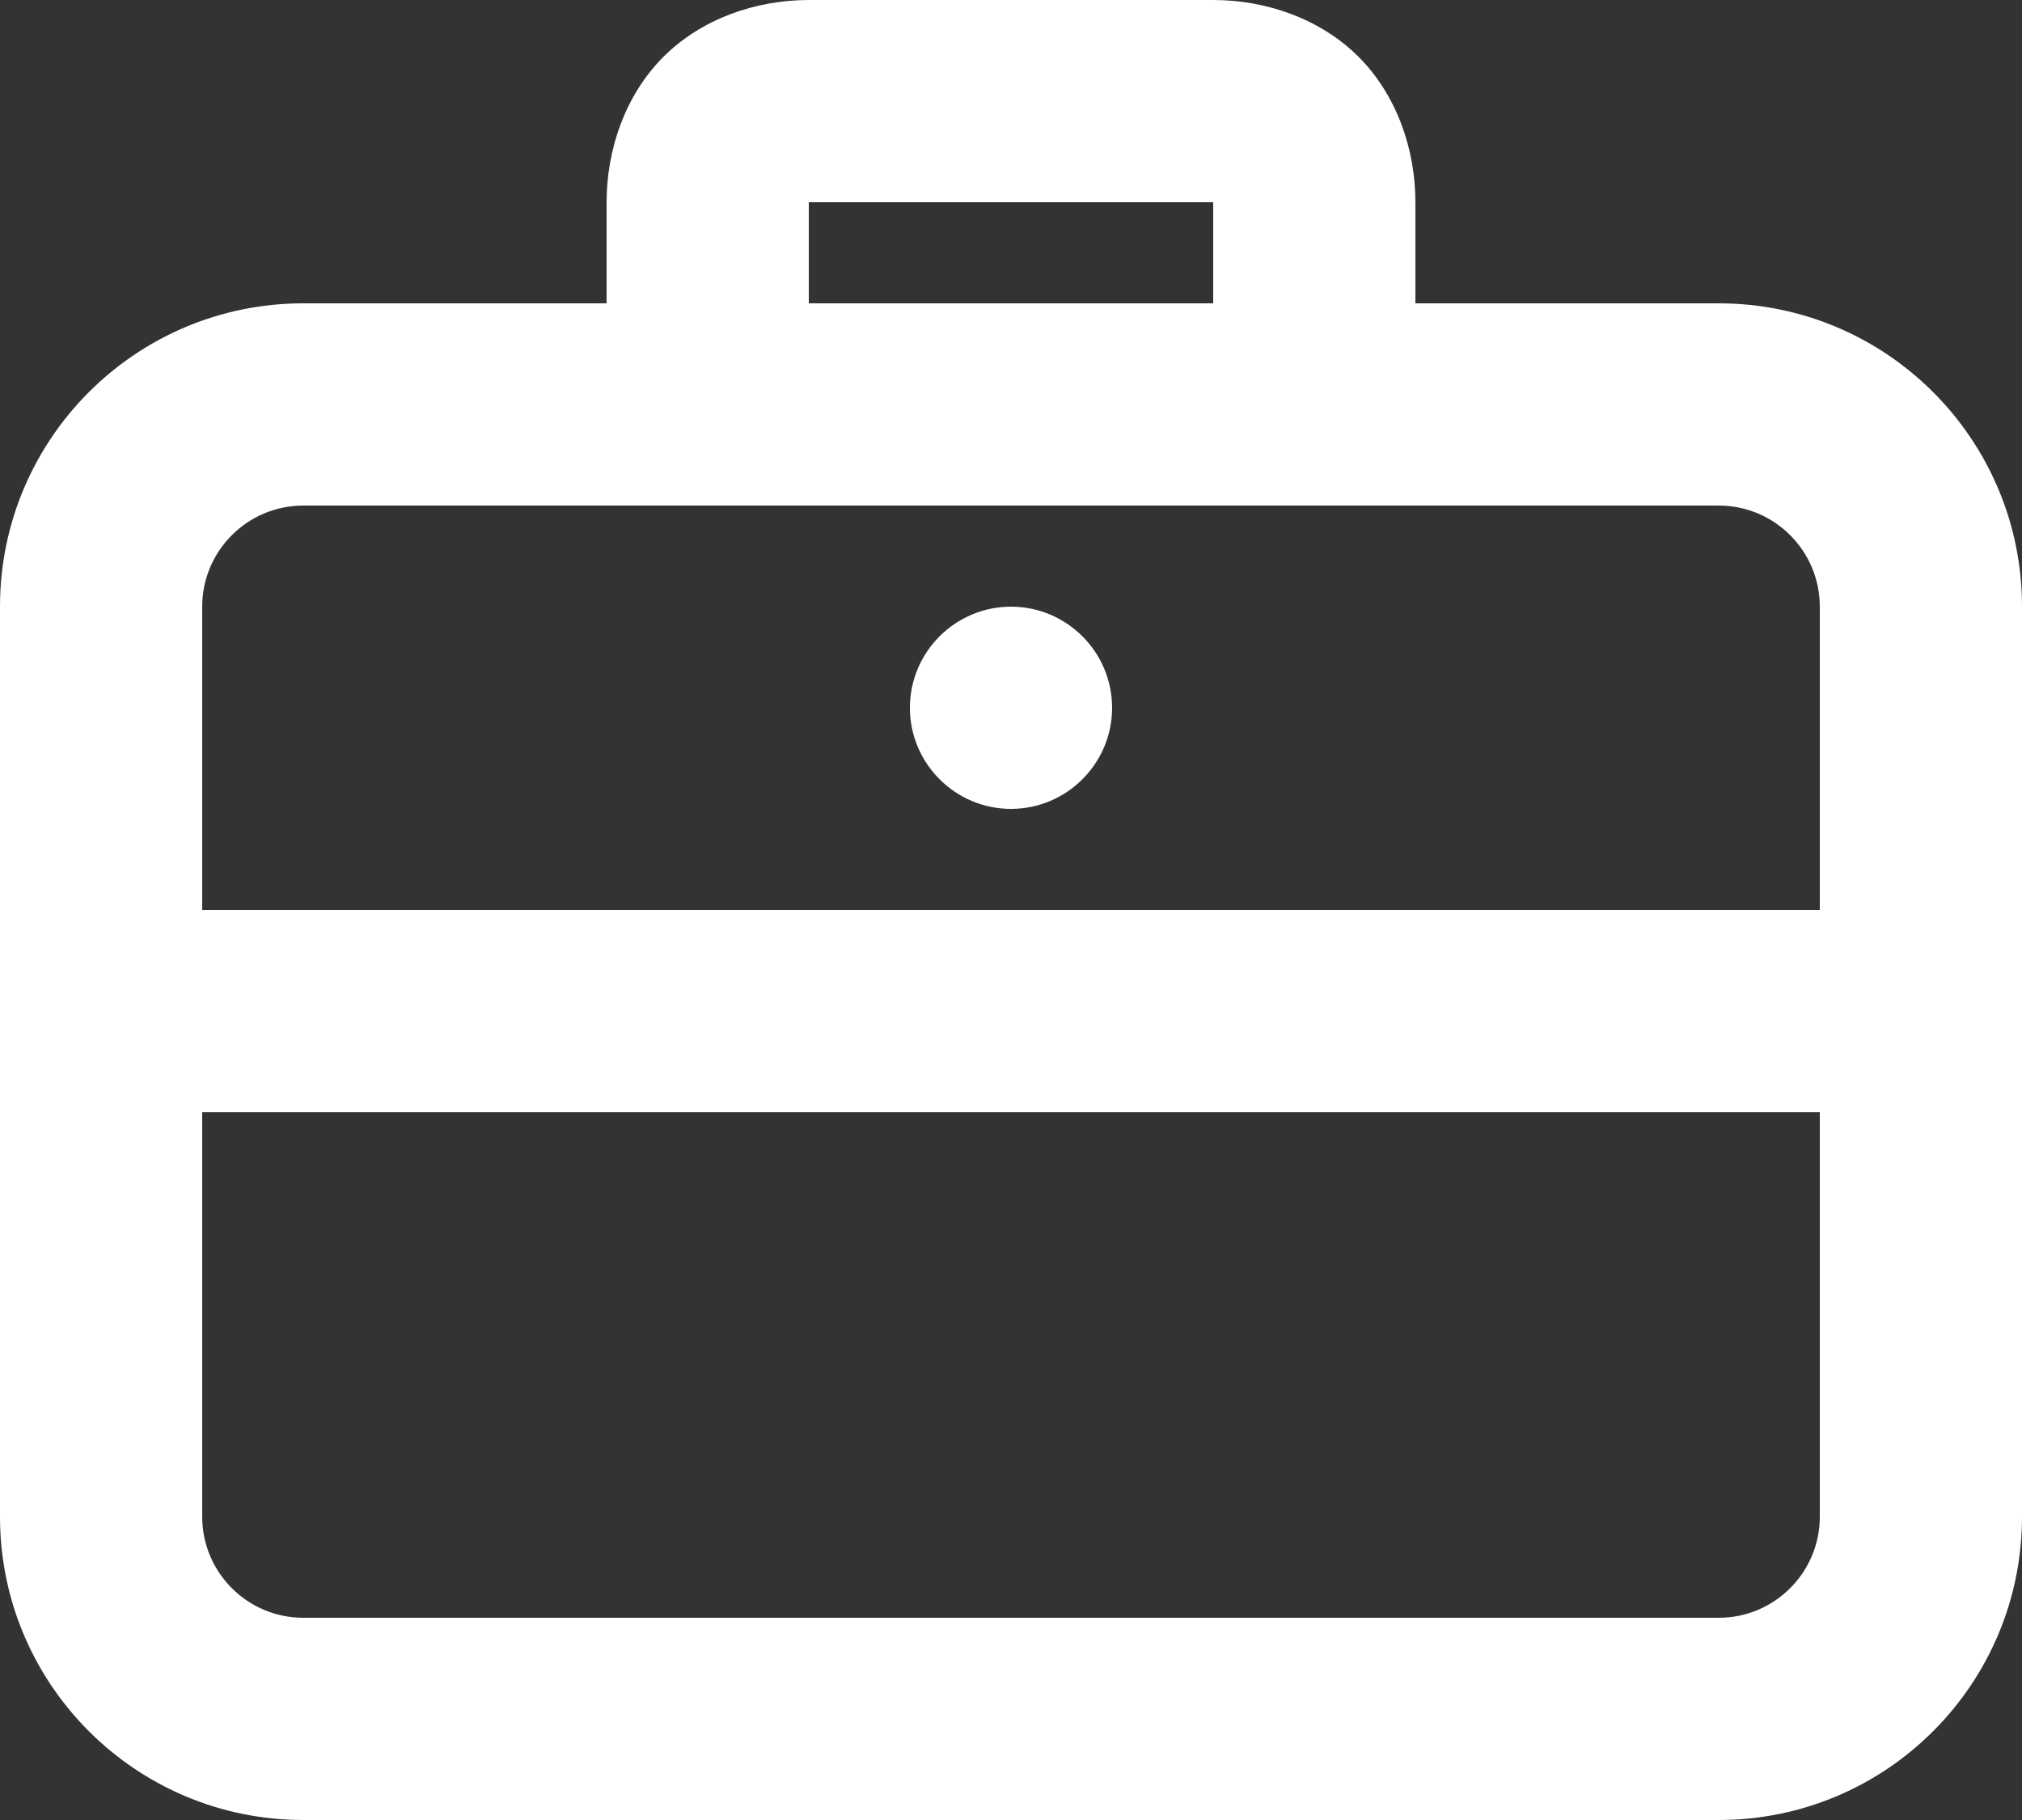 <svg width="20" height="18" viewBox="0 0 20 18" fill="none" xmlns="http://www.w3.org/2000/svg">
<rect x="0" y="0" width="20" height="18" fill="#333333" stroke="none"/>
<path d="M8 0C7.477 0 6.941 0.184 6.562 0.562C6.184 0.941 6 1.477 6 2V3H3C1.343 3 0 4.343 0 6V15C0 16.657 1.343 18 3 18H17C18.657 18 20 16.657 20 15V6C20 4.343 18.657 3 17 3H14V2C14 1.477 13.816 0.941 13.438 0.562C13.059 0.184 12.523 0 12 0H8ZM8 2H12V3H8V2ZM2 11H18V15C18 15.552 17.552 16 17 16H3C2.448 16 2 15.552 2 15V11ZM3 5H17C17.552 5 18 5.448 18 6V9H2V6C2 5.448 2.448 5 3 5ZM10 6C9.449 6 9 6.449 9 7C9 7.551 9.449 8 10 8C10.551 8 11 7.551 11 7C11 6.449 10.551 6 10 6Z" fill="white"/>
</svg>
